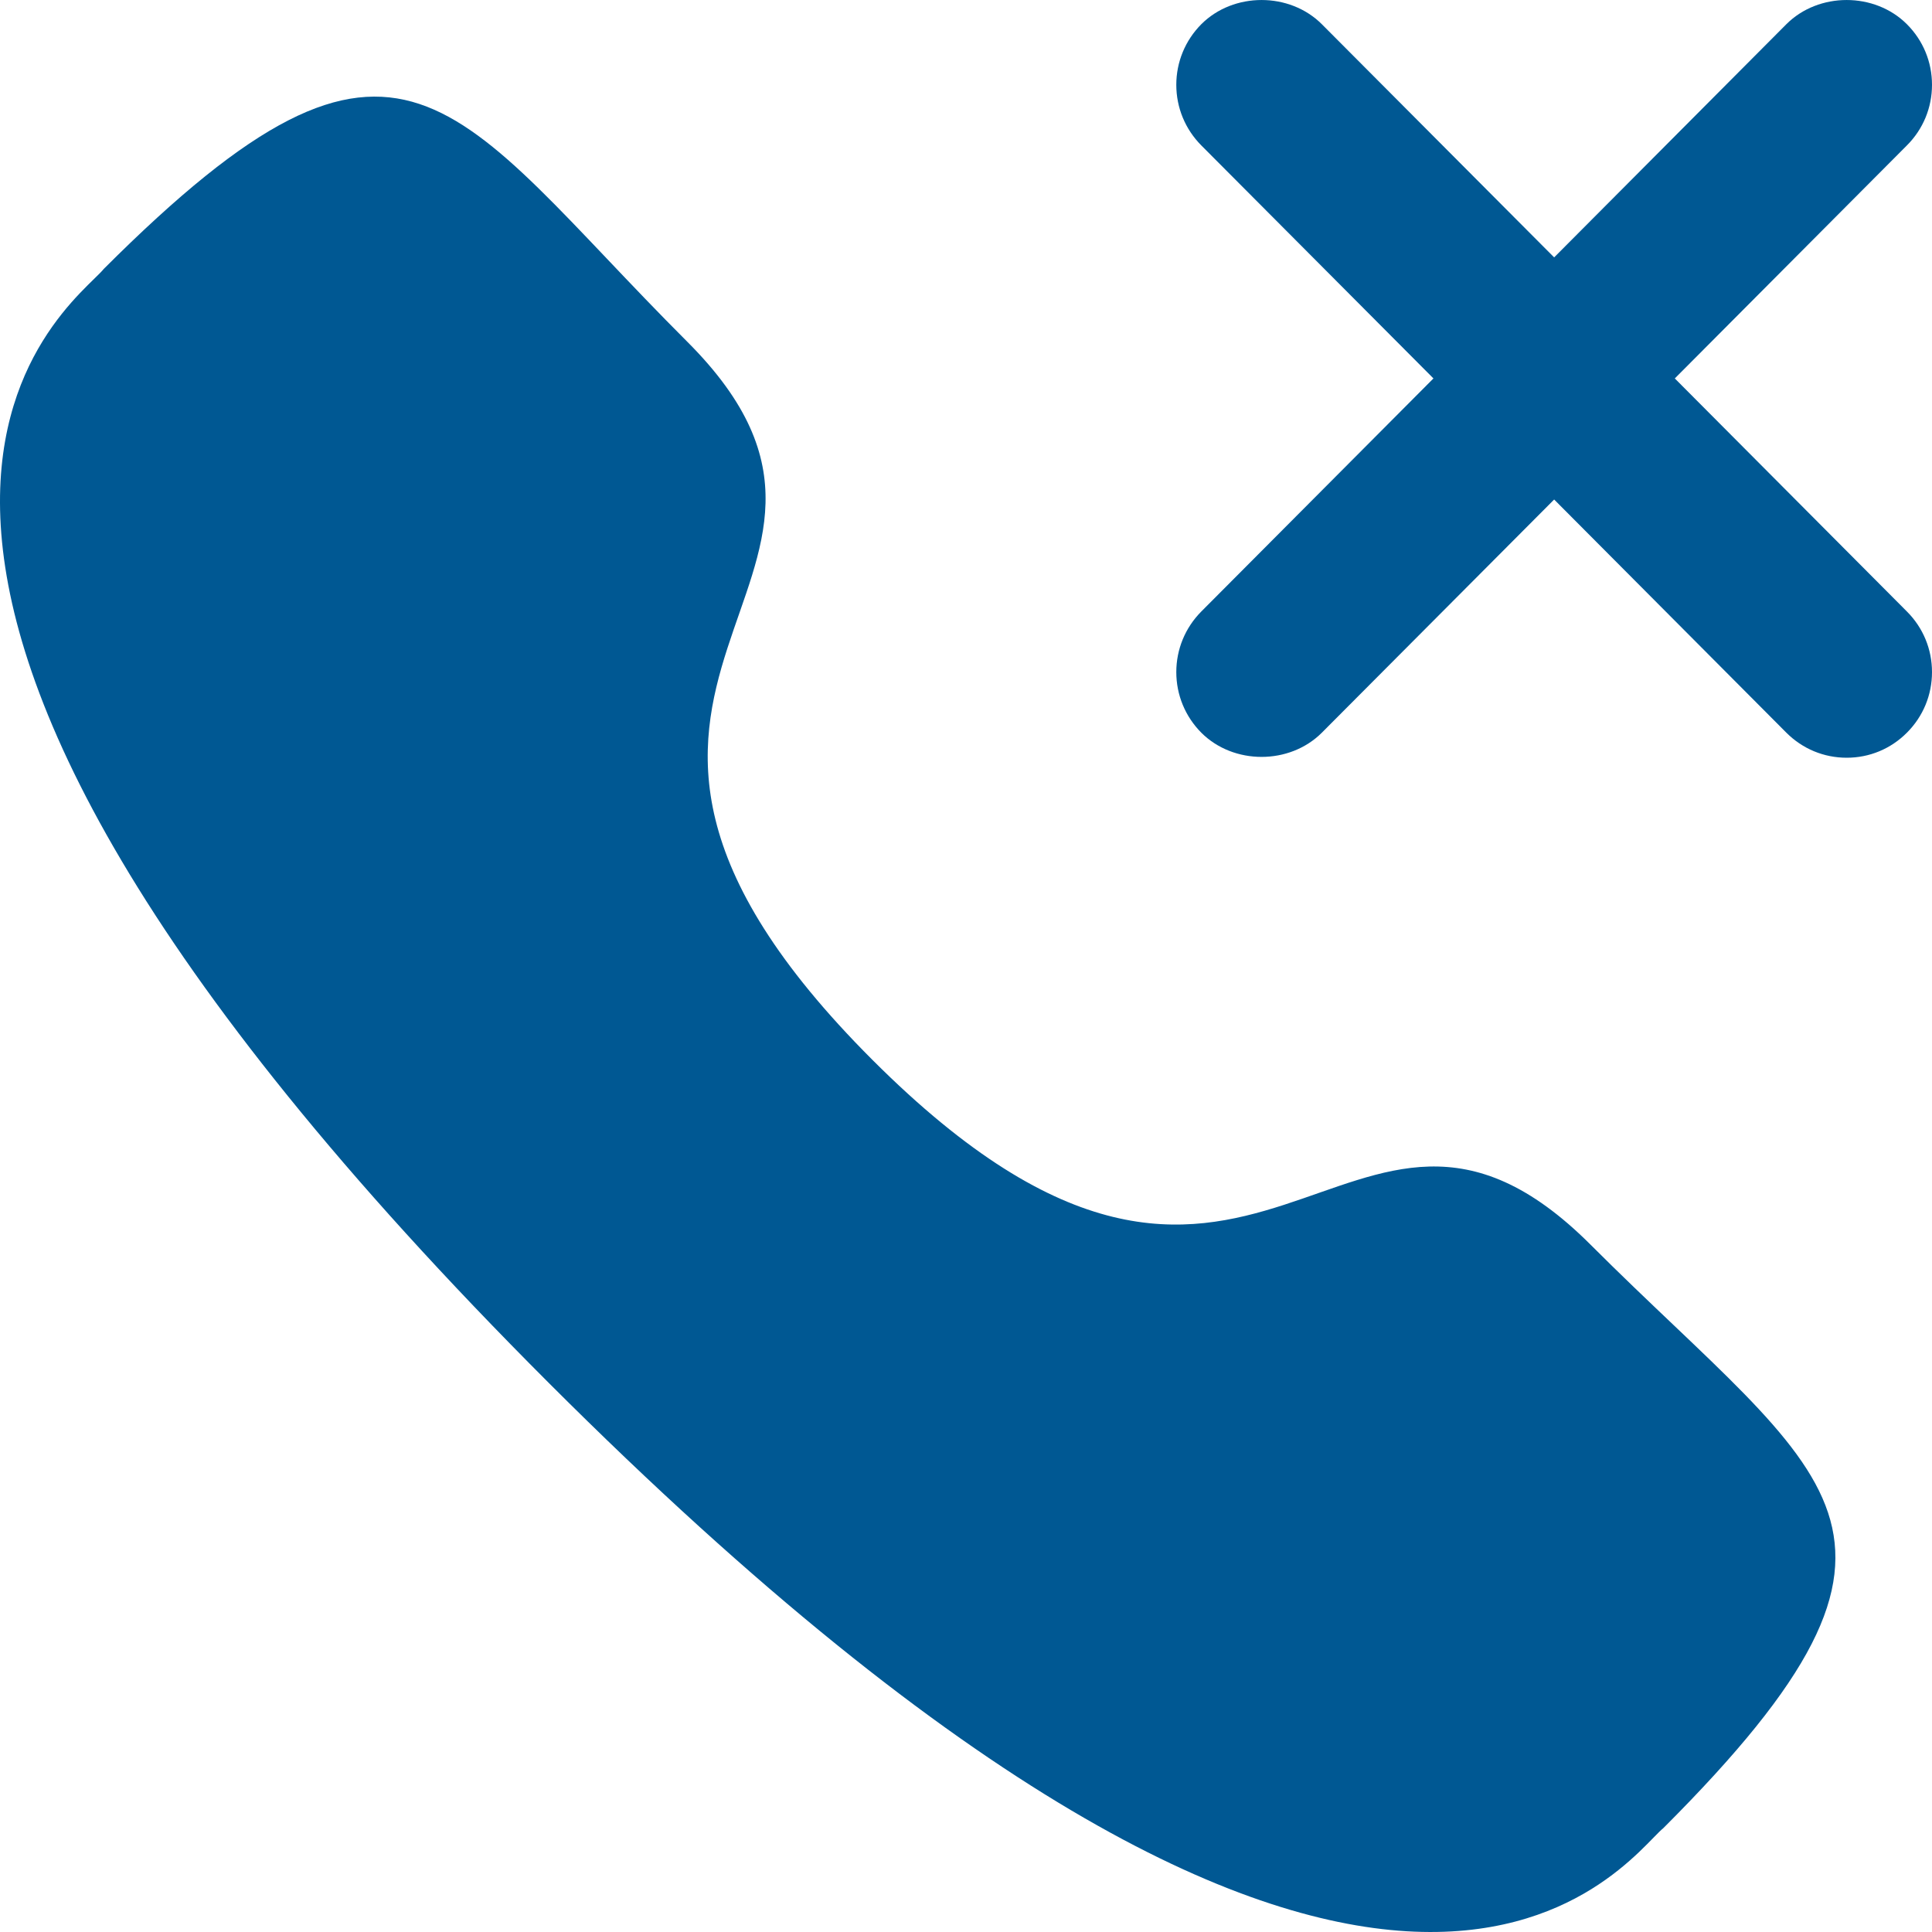 <svg width="40" height="40" viewBox="0 0 40 40" fill="none" xmlns="http://www.w3.org/2000/svg">
<g id="declined-call">
<path id="Fill-4" d="M34.675 7.835L39.481 3.01C39.817 2.674 40 2.228 40 1.756C40 1.284 39.817 0.838 39.481 0.502C38.813 -0.167 37.652 -0.167 36.984 0.502L32.177 5.329L27.368 0.502C26.7 -0.167 25.539 -0.167 24.871 0.502C24.538 0.838 24.354 1.284 24.354 1.756C24.354 2.228 24.538 2.674 24.871 3.01L29.678 7.835L24.871 12.661C24.538 12.997 24.354 13.443 24.354 13.915C24.354 14.387 24.538 14.833 24.871 15.169C25.539 15.838 26.7 15.838 27.368 15.169L32.177 10.342L36.984 15.169C37.319 15.504 37.761 15.688 38.234 15.688C38.706 15.688 39.148 15.504 39.481 15.169C39.817 14.833 40 14.387 40 13.915C40 13.443 39.817 12.997 39.481 12.661L34.675 7.835Z" fill="#005893"/>
<path id="Stroke-1" fill-rule="evenodd" clip-rule="evenodd" d="M18.064 21.945C26.042 29.921 27.852 20.693 32.931 25.77C37.829 30.666 40.643 31.646 34.438 37.849C33.661 38.474 28.723 45.989 11.369 28.639C-5.987 11.288 1.523 6.345 2.148 5.568C8.368 -0.652 9.332 2.179 14.229 7.075C19.309 12.153 10.085 13.969 18.064 21.945Z" fill="#005893"/>
</g>
</svg>

